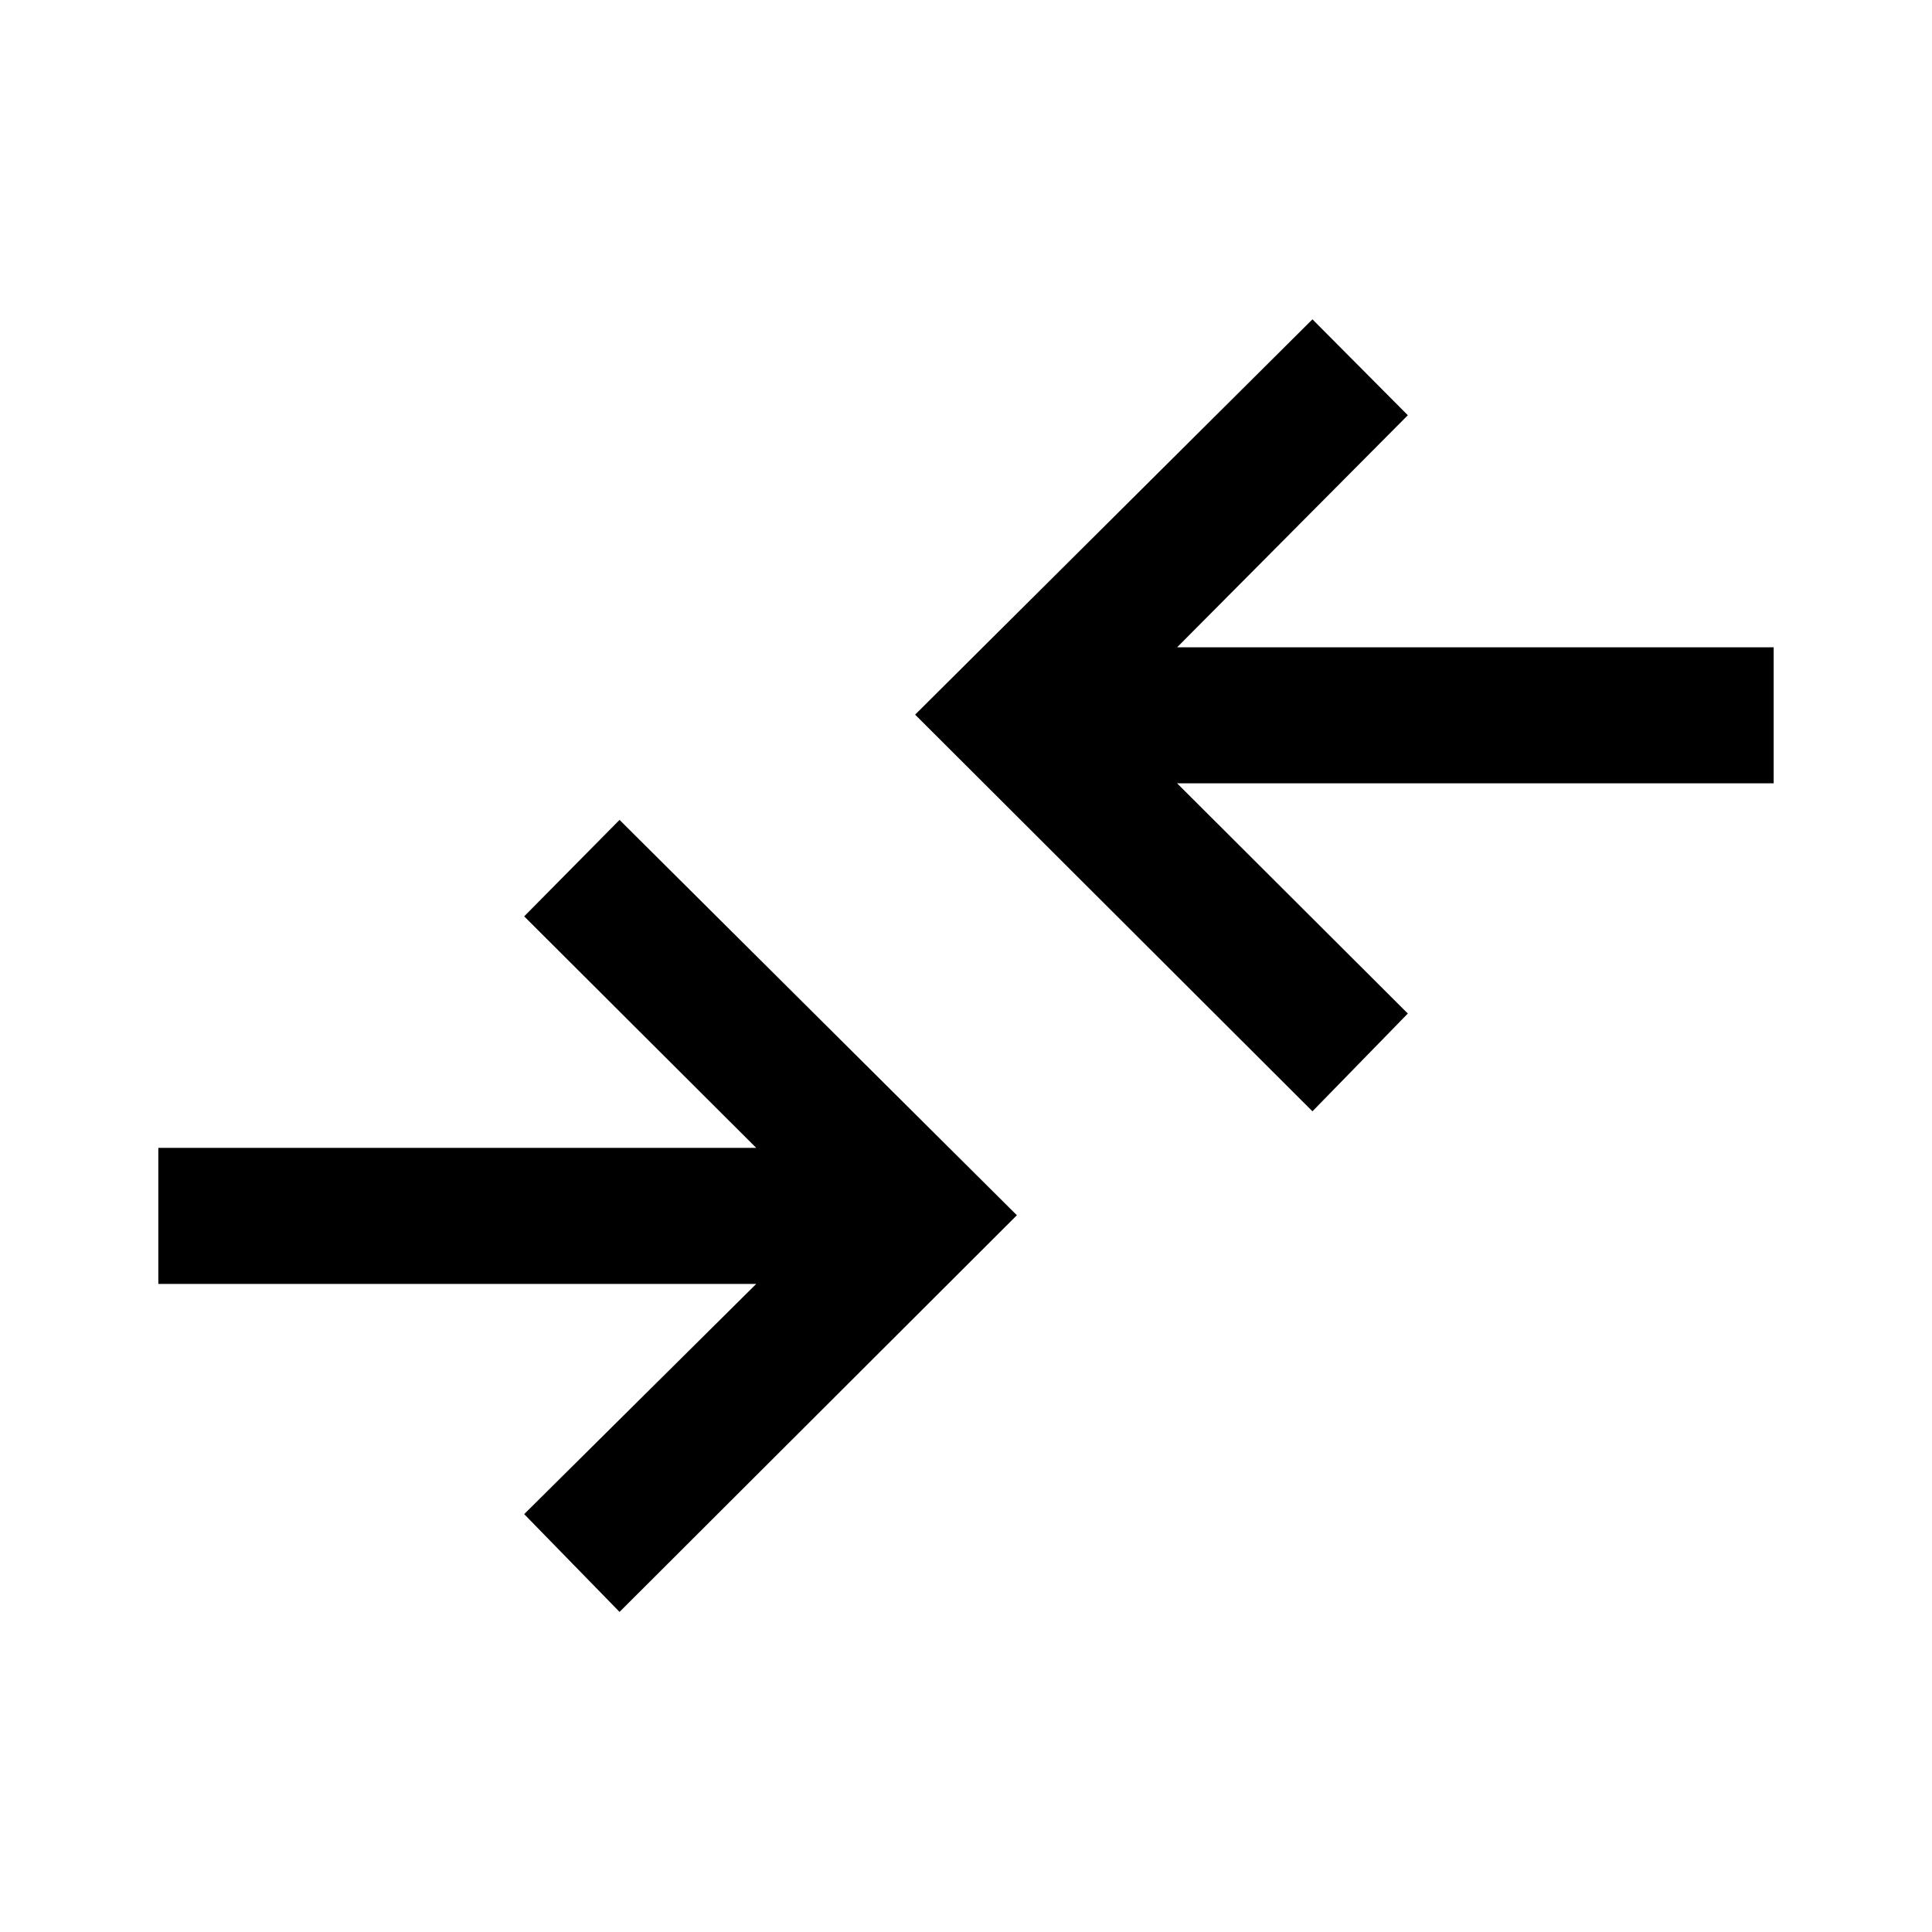 <svg xmlns="http://www.w3.org/2000/svg" height="40" viewBox="0 -960 960 960" width="40"><path d="m307.85-159.05-47.39-48.59 115.31-114.39H78.67v-67.59h297.1L260.46-504.67l47.39-47.92 197.43 196.44-197.43 197.1Zm344.3-248.75L454.72-604.9l197.43-196.43 47.39 47.66L584.9-638.36h296.43v67.59H584.9l114.64 114.39-47.39 48.58Z"/></svg>